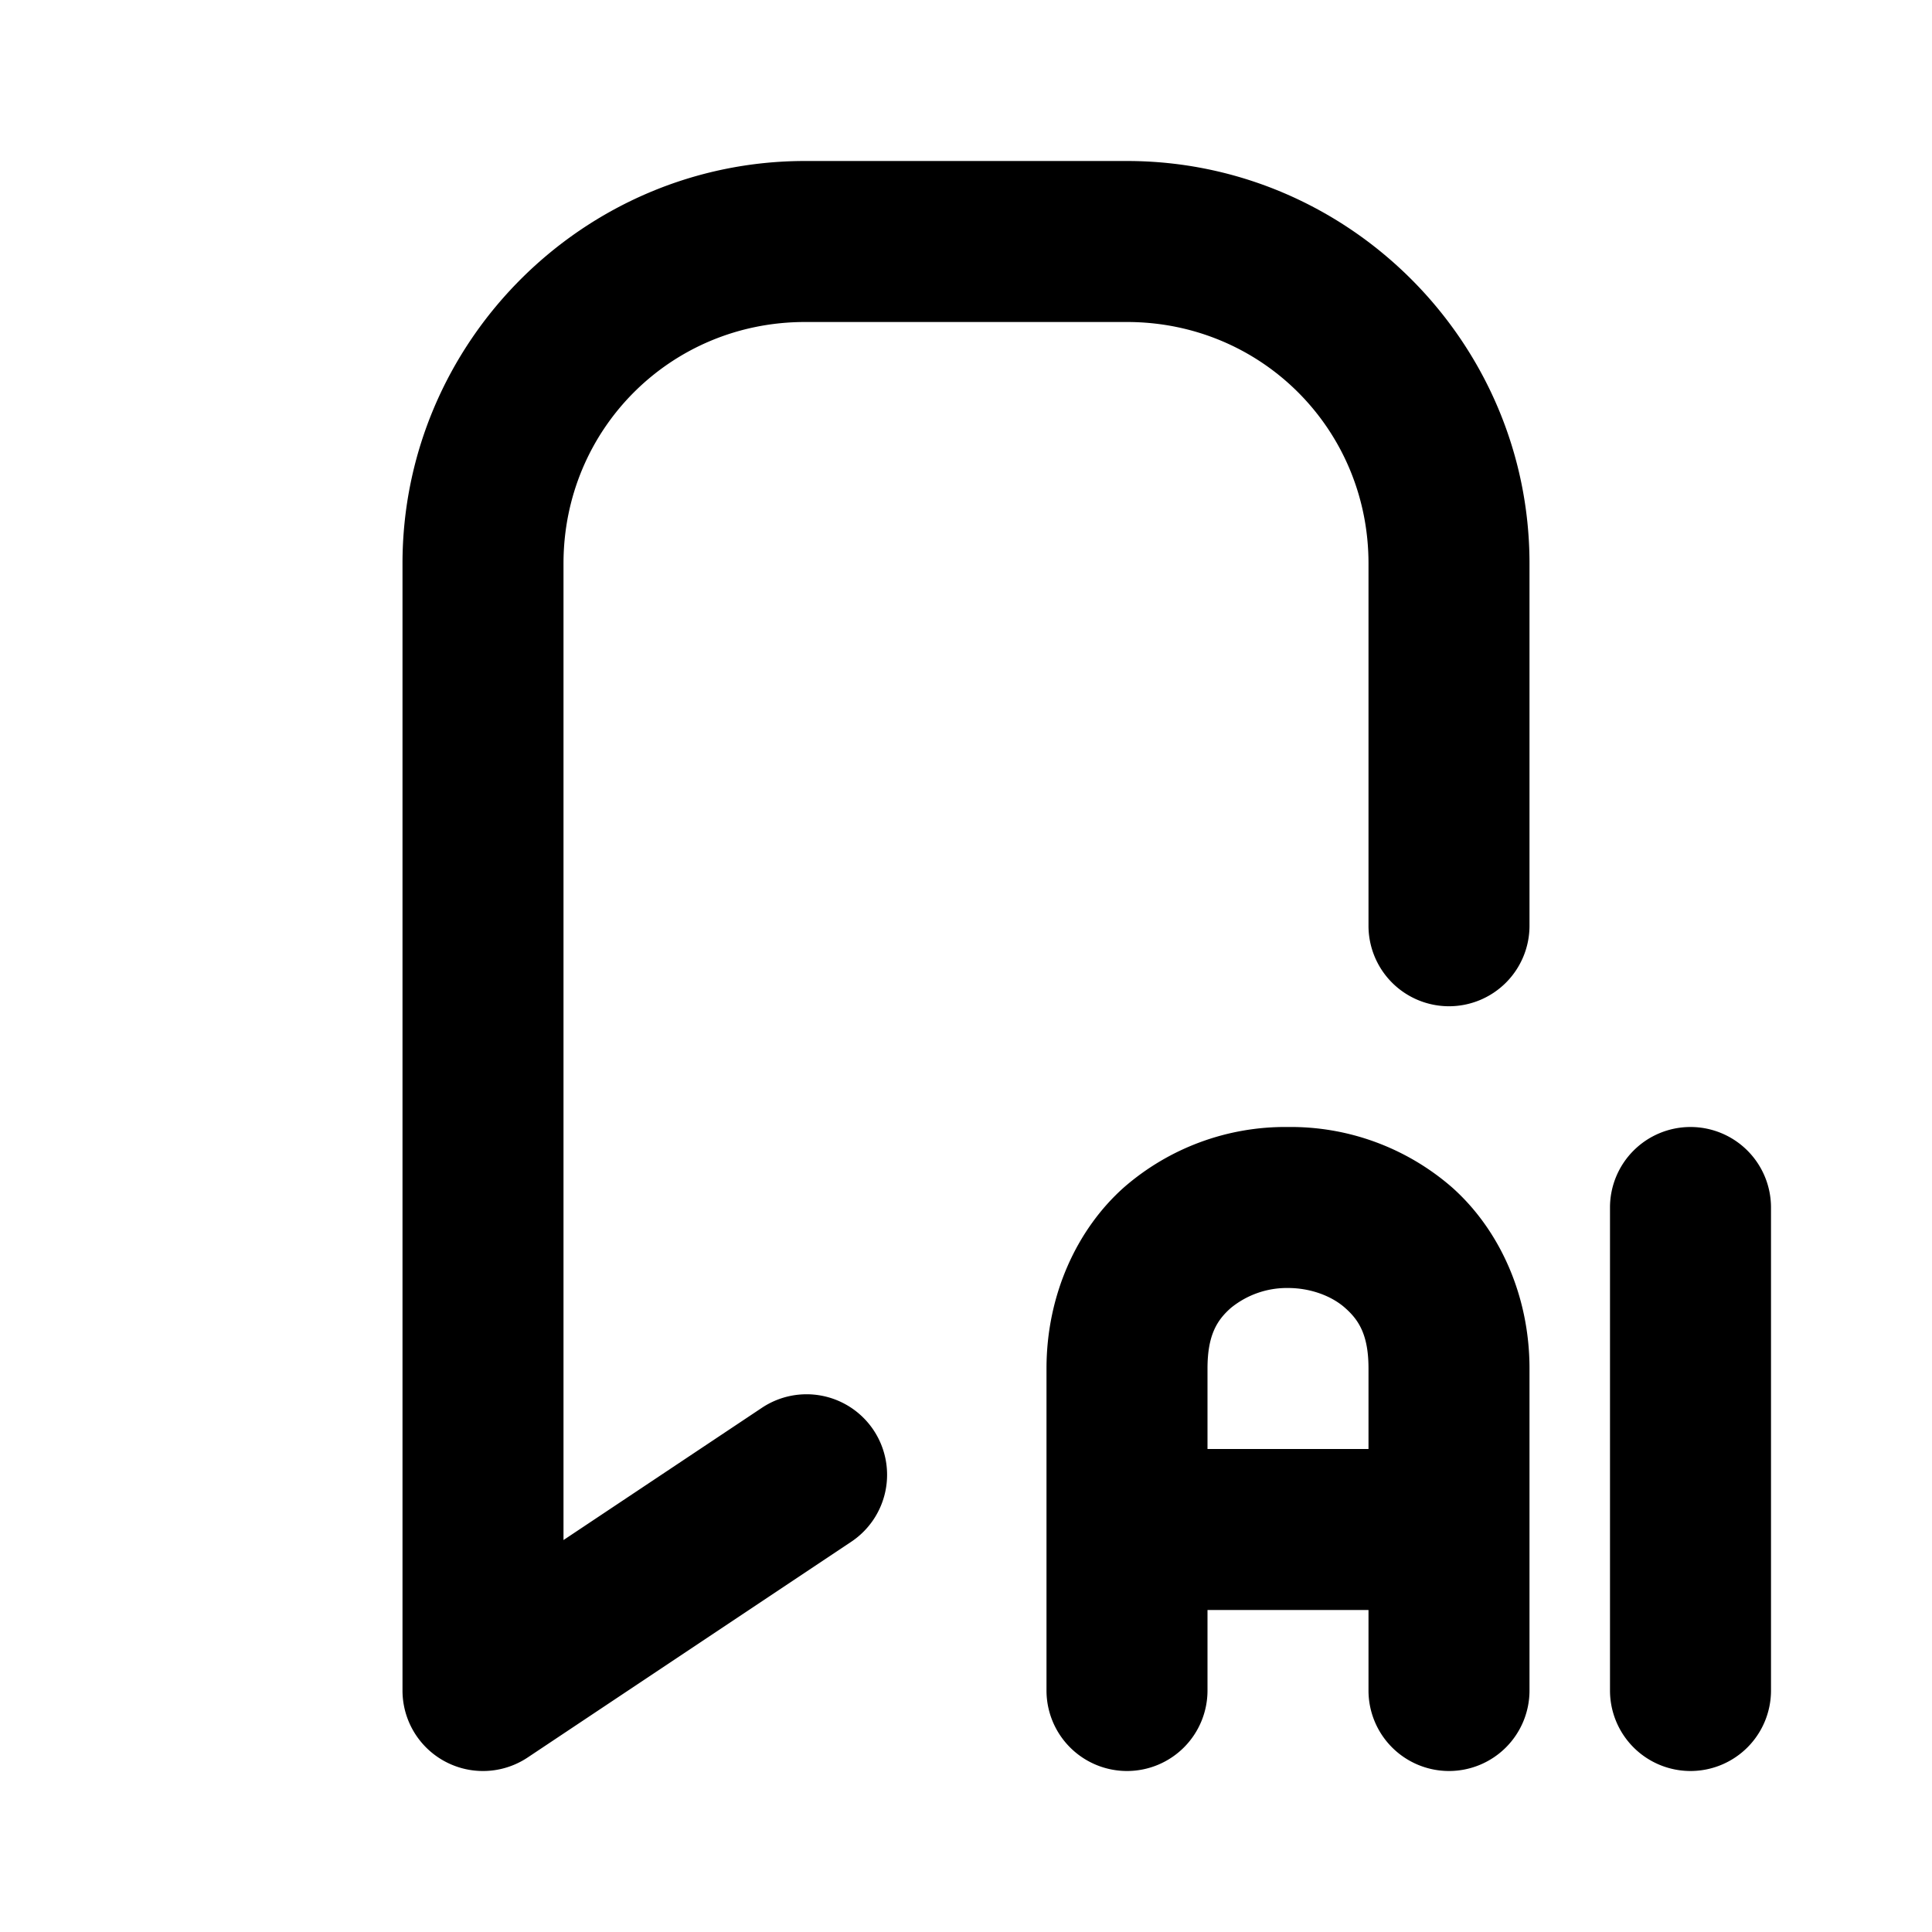 <svg xmlns="http://www.w3.org/2000/svg" width="24" height="24" viewBox="0 0 24 24"><path d="M10 2C7.25 2 5 4.25 5 7v14a1 1 0 0 0 1.555.832l4.02-2.68a1 1 0 0 0 .277-1.386 1 1 0 0 0-1.387-.278L7 19.131V7c0-1.669 1.331-3 3-3h4c1.669 0 3 1.331 3 3v4.5a1 1 0 0 0 1 1 1 1 0 0 0 1-1V7c0-2.75-2.25-5-5-5zm6 12a3.05 3.05 0 0 0-2.04.752c-.58.517-.96 1.331-.96 2.248v4a1 1 0 0 0 1 1 1 1 0 0 0 1-1v-1h2v1a1 1 0 0 0 1 1 1 1 0 0 0 1-1v-4c0-.917-.38-1.731-.96-2.248A3.05 3.05 0 0 0 16 14zm5 0a1 1 0 0 0-1 1v6a1 1 0 0 0 1 1 1 1 0 0 0 1-1v-6a1 1 0 0 0-1-1zm-5 2c.278 0 .542.098.71.248.17.15.29.335.29.752v1h-2v-1c0-.417.12-.602.29-.752A1.1 1.1 0 0 1 16 16z"/></svg>